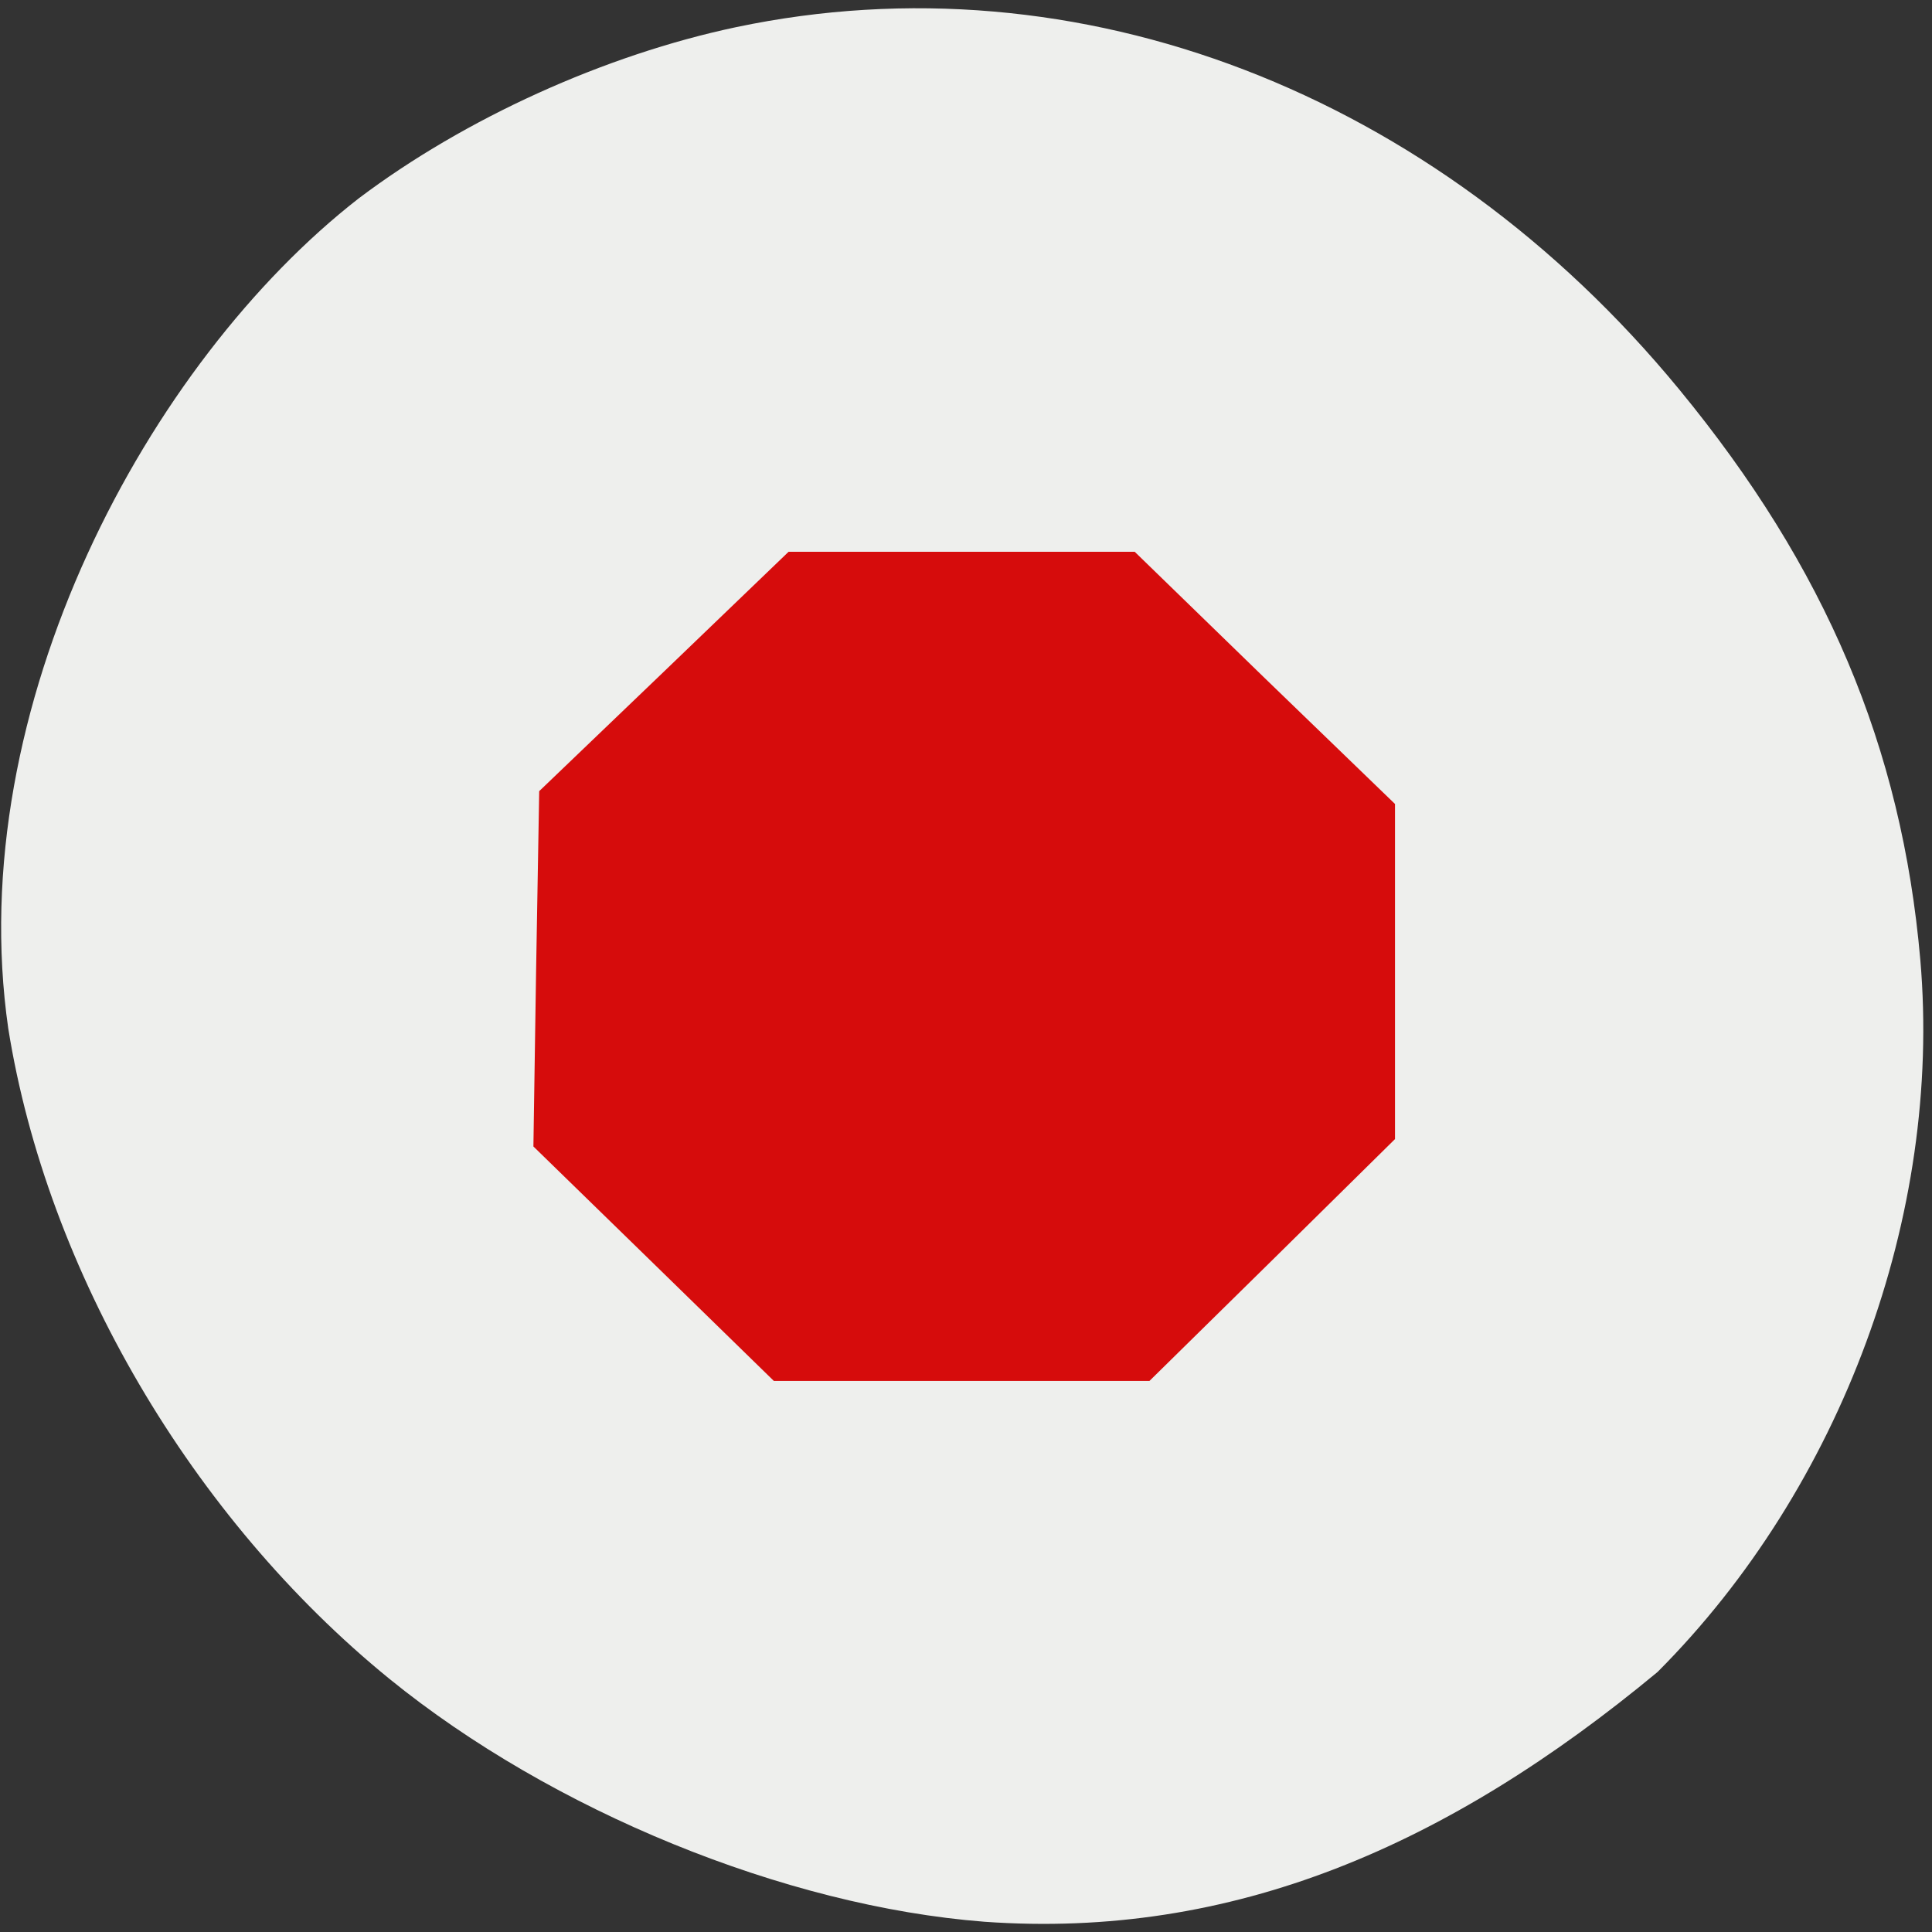 <svg xmlns="http://www.w3.org/2000/svg" viewBox="0 0 22 22"><rect x="0" y="0" width="22" height="22" fill="#333333" stroke="none"/><path d="m 11.207 21.883 c -2.266 -0.176 -4.922 -1.262 -6.773 -2.766 c -2.25 -1.832 -3.898 -4.641 -4.34 -7.406 c -0.527 -3.656 1.598 -7.59 3.992 -9.453 c 1.207 -0.91 2.801 -1.633 4.297 -1.949 c 3.895 -0.82 7.953 0.738 10.738 4.125 c 1.668 2.027 2.535 4.074 2.746 6.496 c 0.25 2.902 -0.898 6.01 -2.992 8.109 c -2.383 1.977 -4.836 3.047 -7.668 2.844" fill="#eeefed"/><path d="m 7.445 14.391 l -1.371 -1.336 l 0.031 -2.023 l 0.035 -2.023 l 1.422 -1.363 l 1.418 -1.363 h 3.941 l 1.48 1.438 l 1.484 1.434 v 3.816 l -1.398 1.379 l -1.398 1.375 h -4.277" fill="#d60c0c"/></svg>